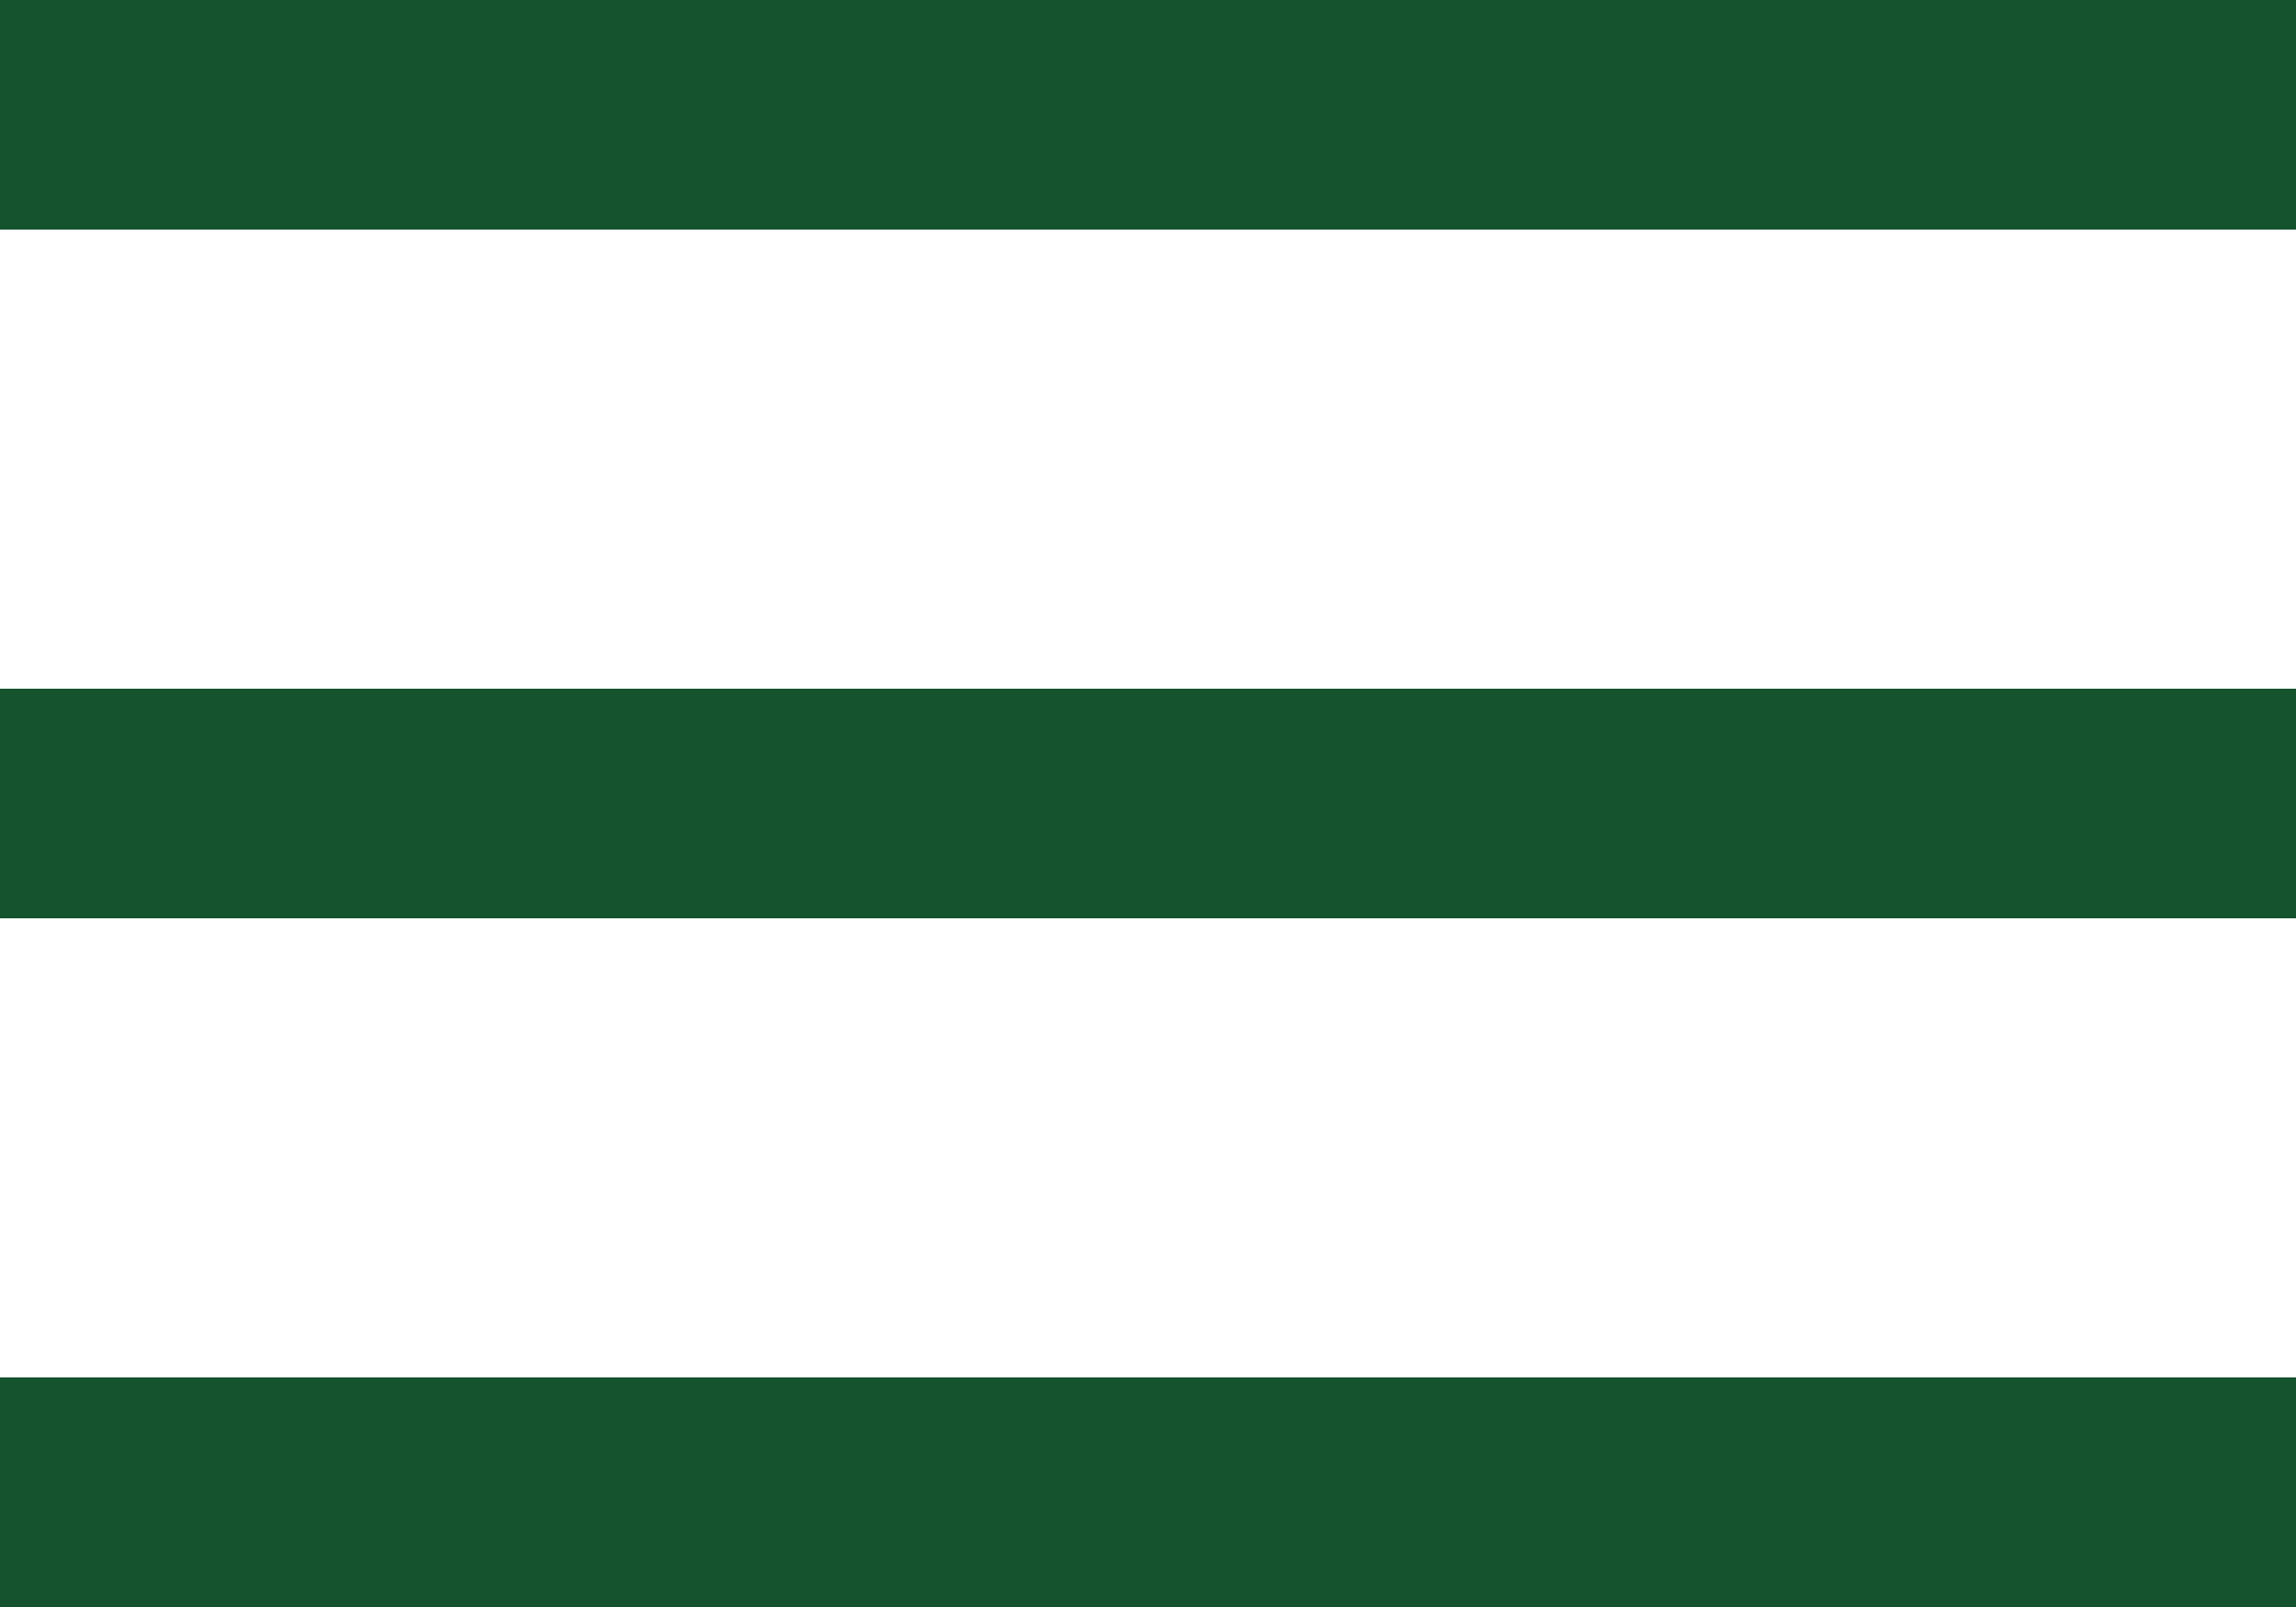 <svg width="20" height="14" viewBox="0 0 20 14" fill="none" xmlns="http://www.w3.org/2000/svg">
<rect width="20" height="2" fill="#14532D"/>
<rect y="6" width="20" height="2" fill="#14532D"/>
<rect y="12" width="20" height="2" fill="#14532D"/>
</svg>
